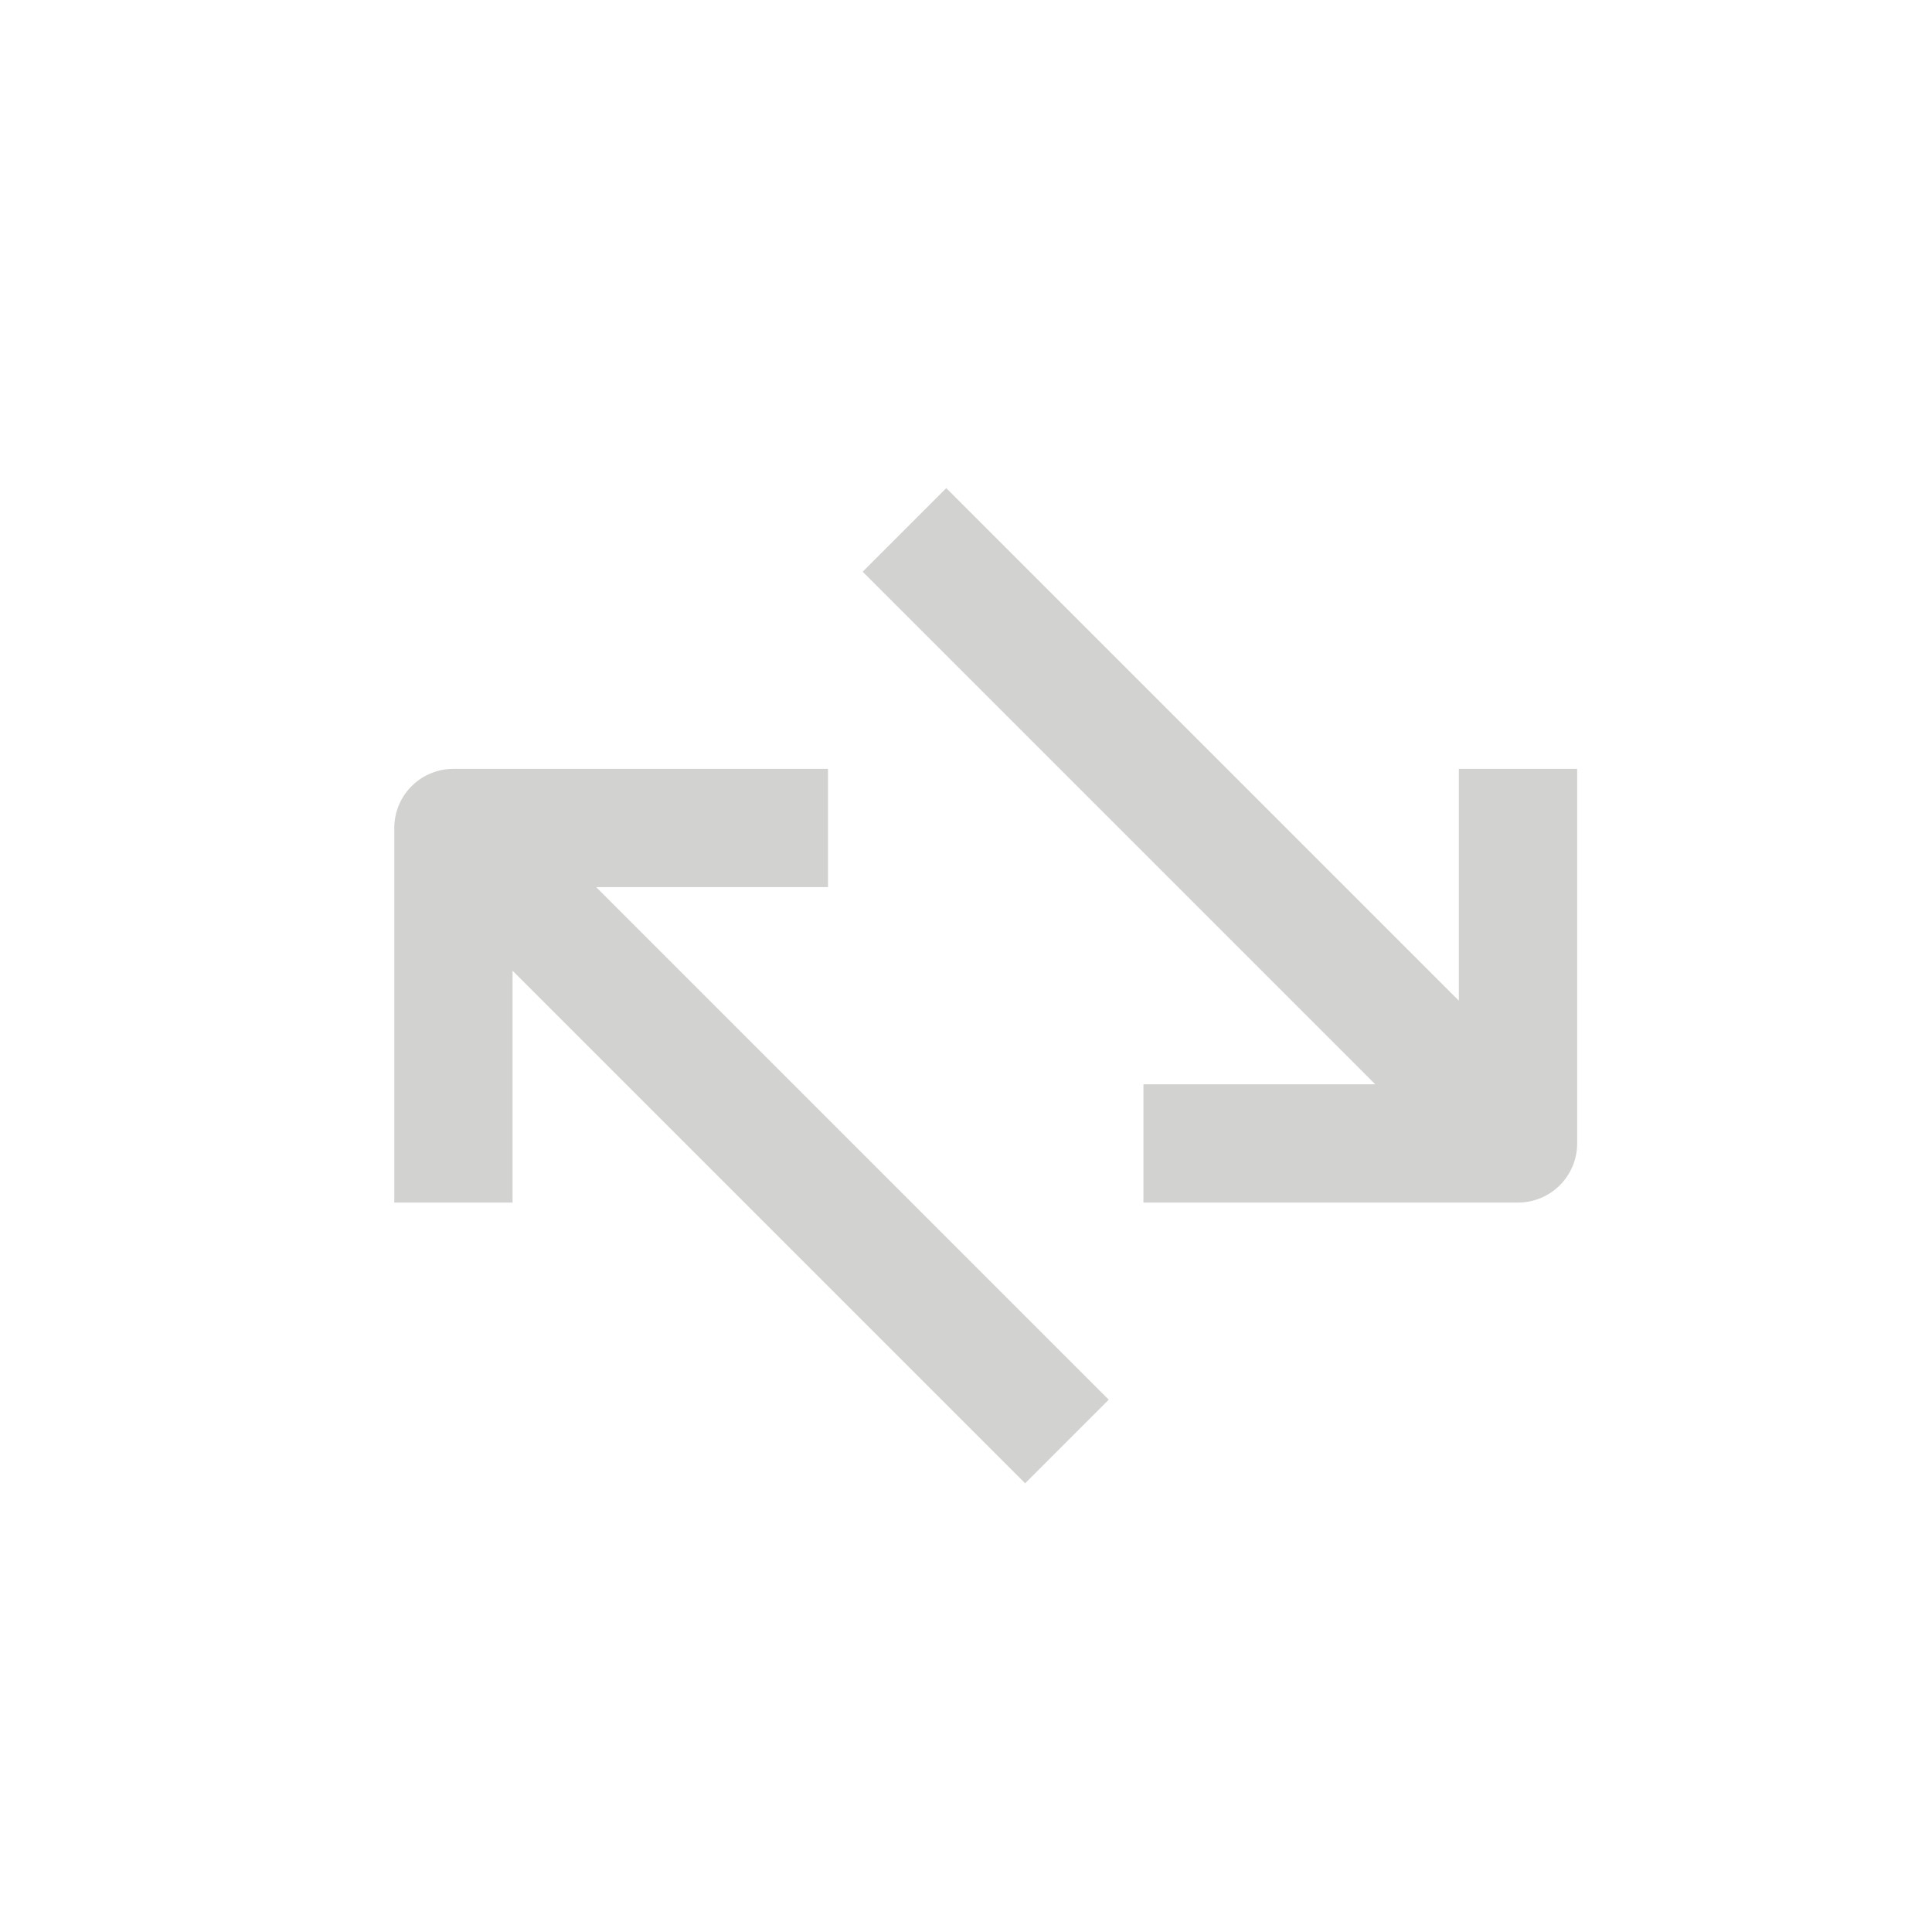 <svg xmlns="http://www.w3.org/2000/svg" data-name="Layer 1" x="0px" y="0px" viewBox="0 0 98 98" style="enable-background:new 0 0 98 98;"><path d="M42,39H23a3,3,0,0,0-3,3V61h6V49.24l26,26L56.24,71l-26-26H42Z" fill="#D2D2D0"/><path d="M74,50.76l-26-26L43.76,29l26,26H58v6H77a3,3,0,0,0,3-3V39H74Z" fill="#D2D2D0"/></svg>